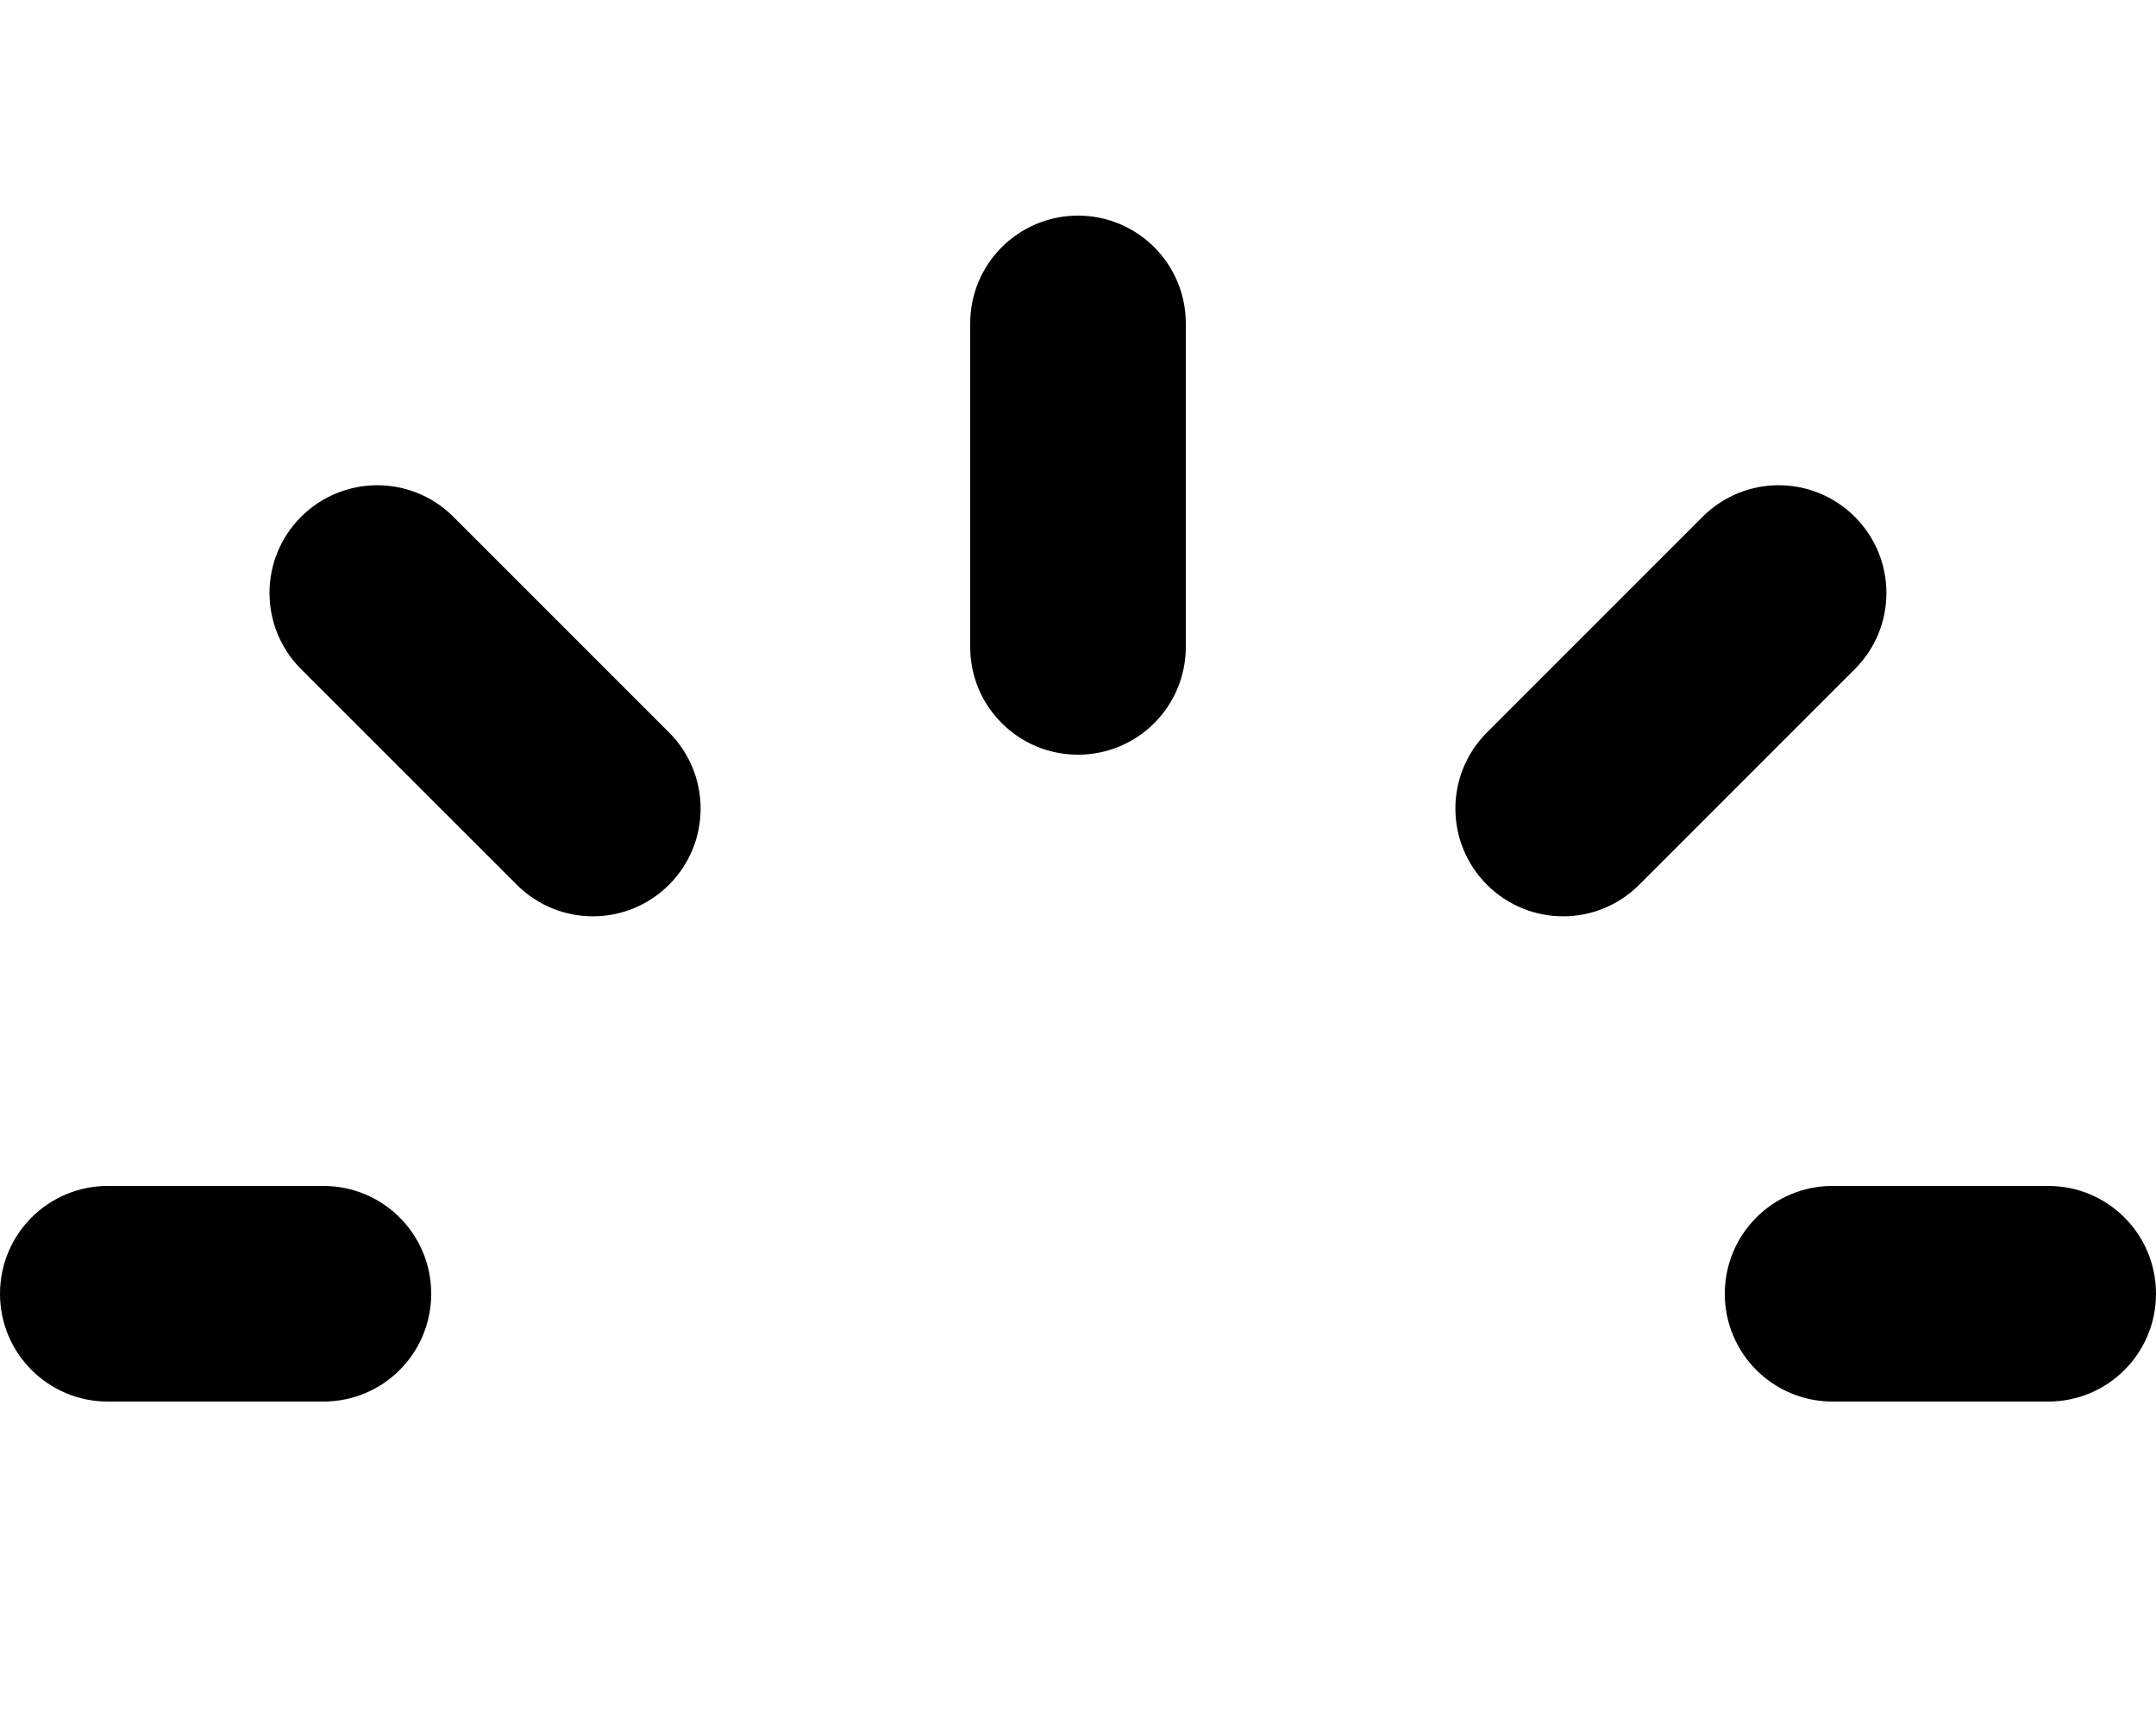 <svg xmlns="http://www.w3.org/2000/svg" viewBox="0 0 640 512"><!--! Font Awesome Pro 6.2.0 by @fontawesome - https://fontawesome.com License - https://fontawesome.com/license (Commercial License) Copyright 2022 Fonticons, Inc. --><path d="M198.6 217.4C211.1 229.9 211.1 250.1 198.6 262.6C186.1 275.1 165.9 275.1 153.4 262.6L89.37 198.6C76.88 186.1 76.88 165.9 89.37 153.4C101.9 140.9 122.1 140.9 134.6 153.4L198.6 217.4zM288 96C288 78.33 302.3 64 320 64C337.7 64 352 78.33 352 96V192C352 209.7 337.7 224 320 224C302.3 224 288 209.7 288 192V96zM505.4 153.4C517.9 140.9 538.1 140.9 550.6 153.4C563.1 165.9 563.1 186.1 550.6 198.6L486.6 262.6C474.1 275.1 453.9 275.1 441.4 262.6C428.9 250.1 428.9 229.9 441.4 217.4L505.4 153.4zM0 384C0 366.3 14.33 352 32 352H96C113.7 352 128 366.3 128 384C128 401.7 113.7 416 96 416H32C14.33 416 0 401.7 0 384zM512 384C512 366.3 526.3 352 544 352H608C625.7 352 640 366.3 640 384C640 401.7 625.7 416 608 416H544C526.3 416 512 401.7 512 384z" class="fa-secondary"/></svg>